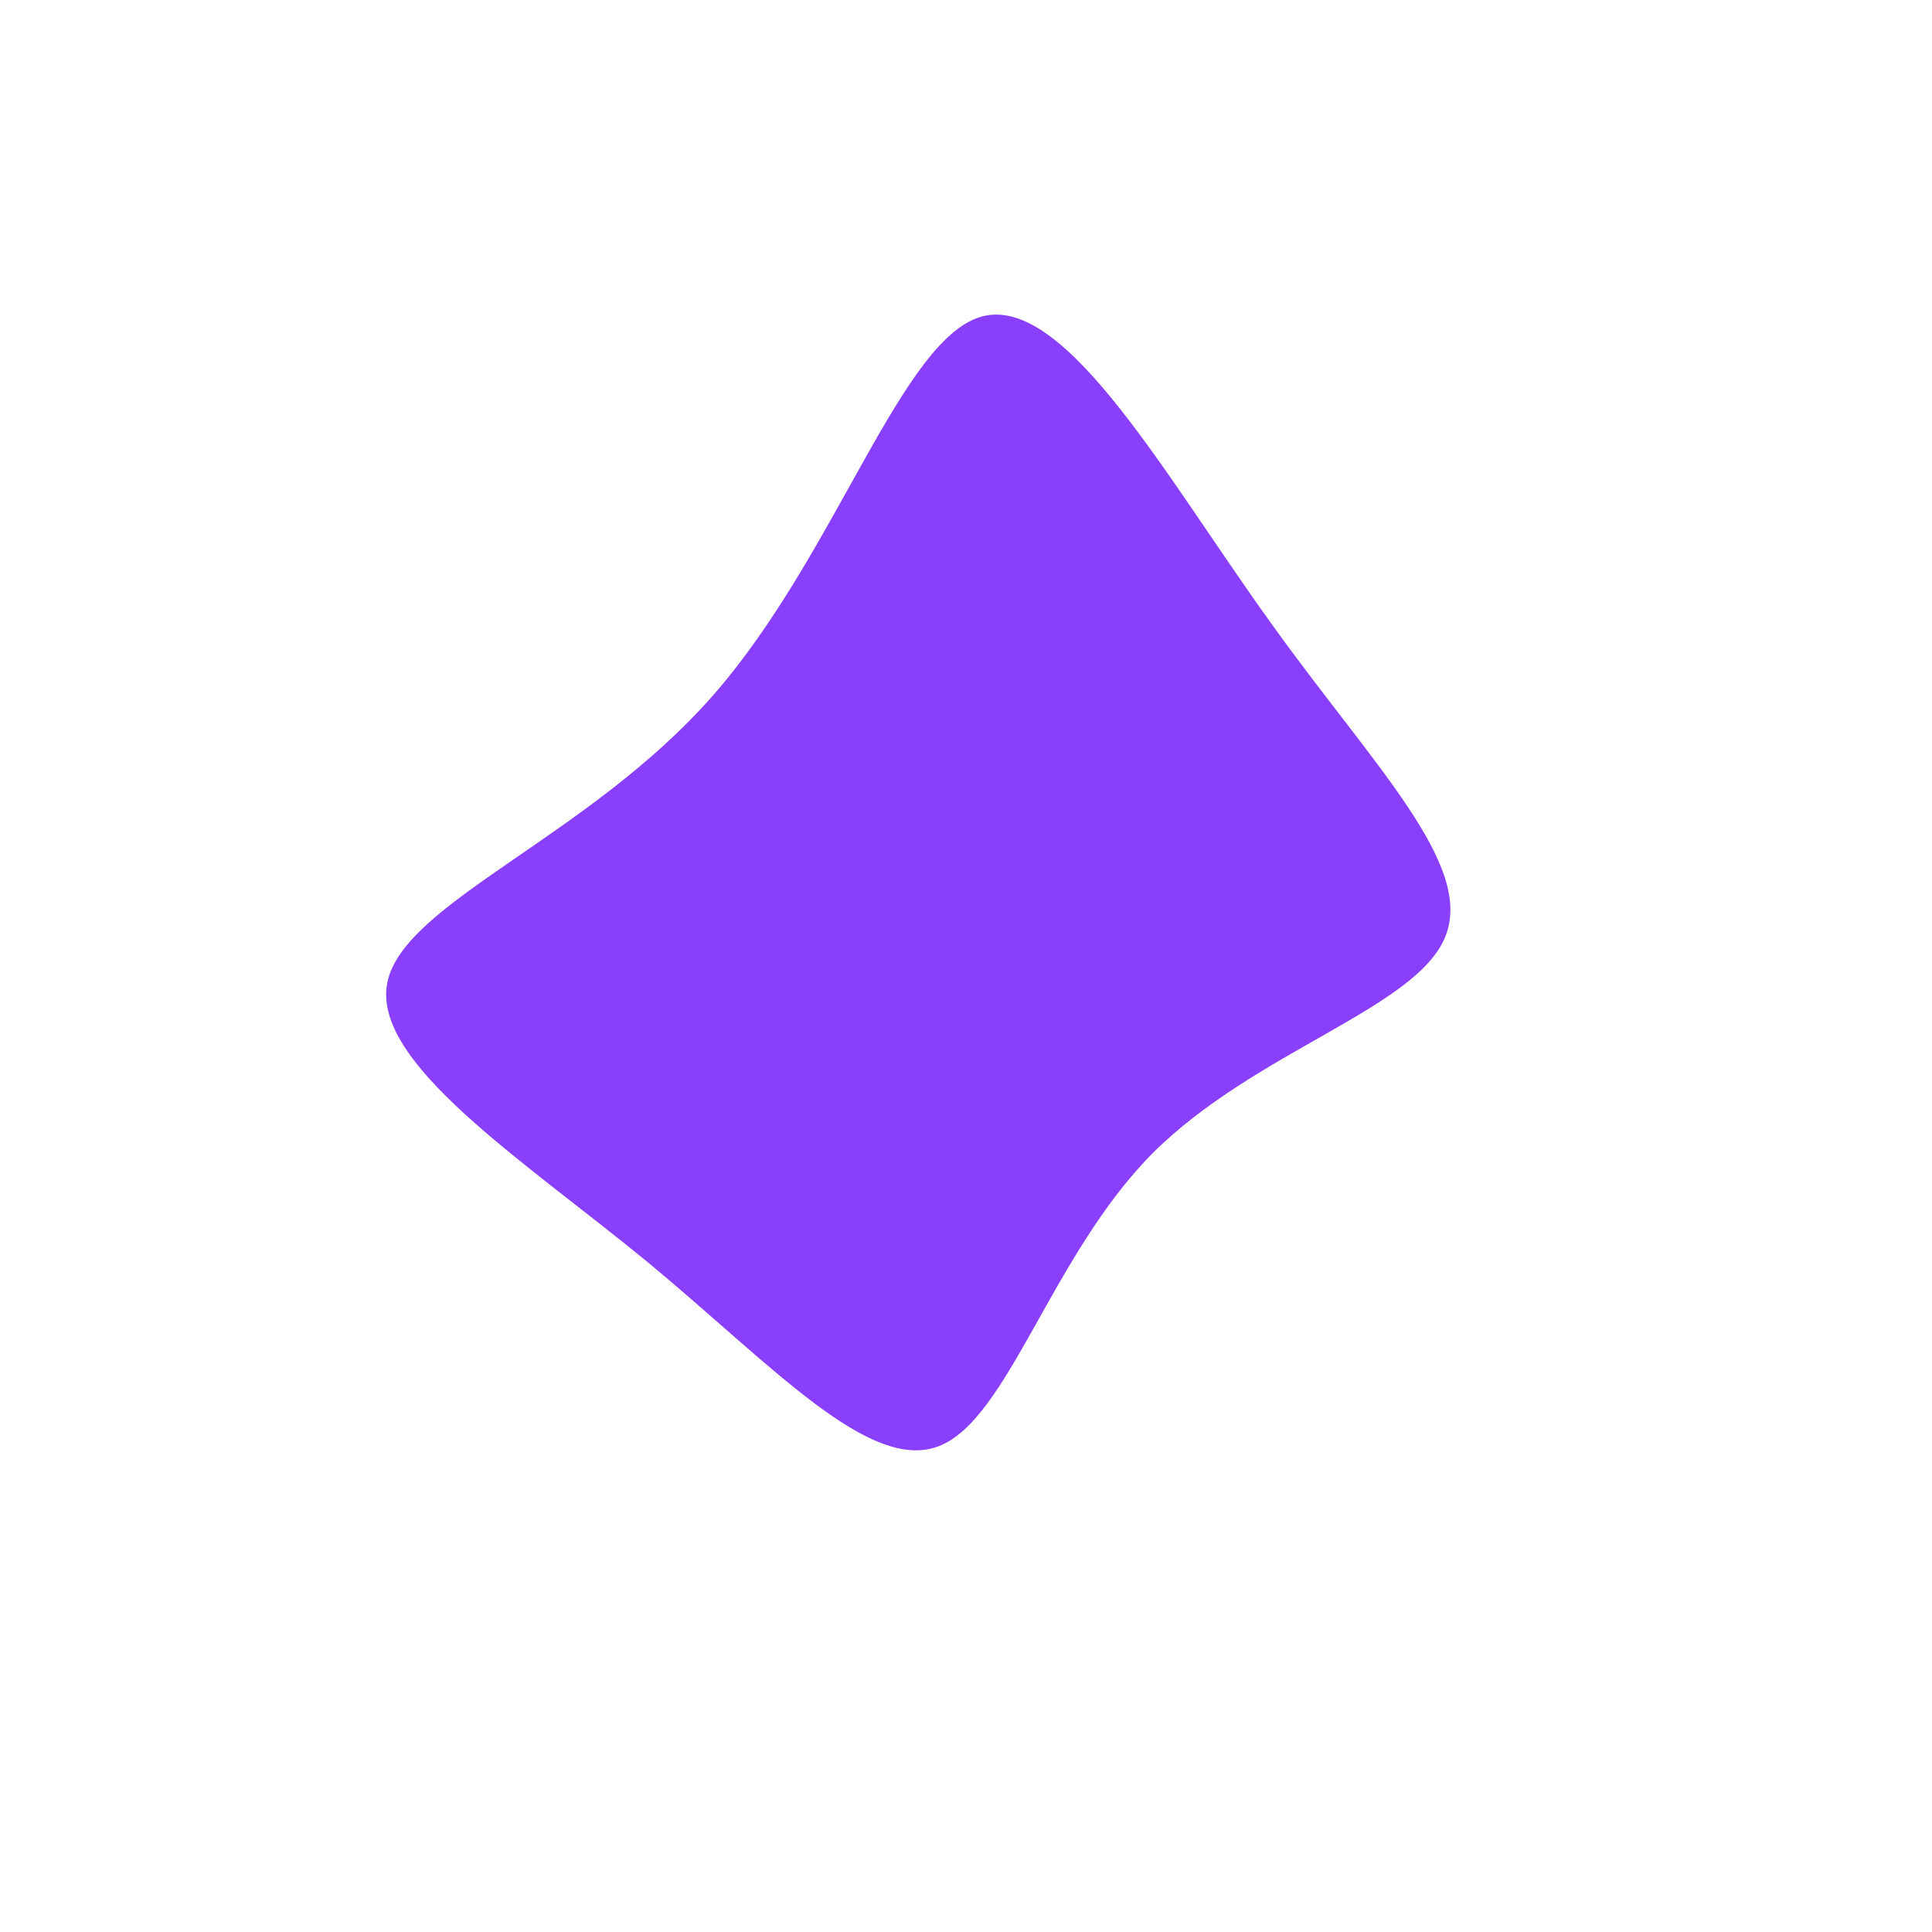 <?xml version="1.0" standalone="no"?>
<svg viewBox="0 0 200 200" xmlns="http://www.w3.org/2000/svg">
  <path fill="#8A3FFC" d="M31.5,-35.6C42,-20.9,52.7,-10.5,49.6,-3C46.6,4.4,29.9,8.8,19.3,19.4C8.8,30,4.4,46.9,-2.8,49.7C-10,52.5,-20.1,41.3,-32.9,30.7C-45.8,20.1,-61.6,10,-59.9,1.7C-58.2,-6.6,-39.1,-13.3,-26.2,-28C-13.3,-42.7,-6.6,-65.4,1.9,-67.3C10.5,-69.2,20.9,-50.3,31.5,-35.6Z" transform="translate(100 100)" />
</svg>
